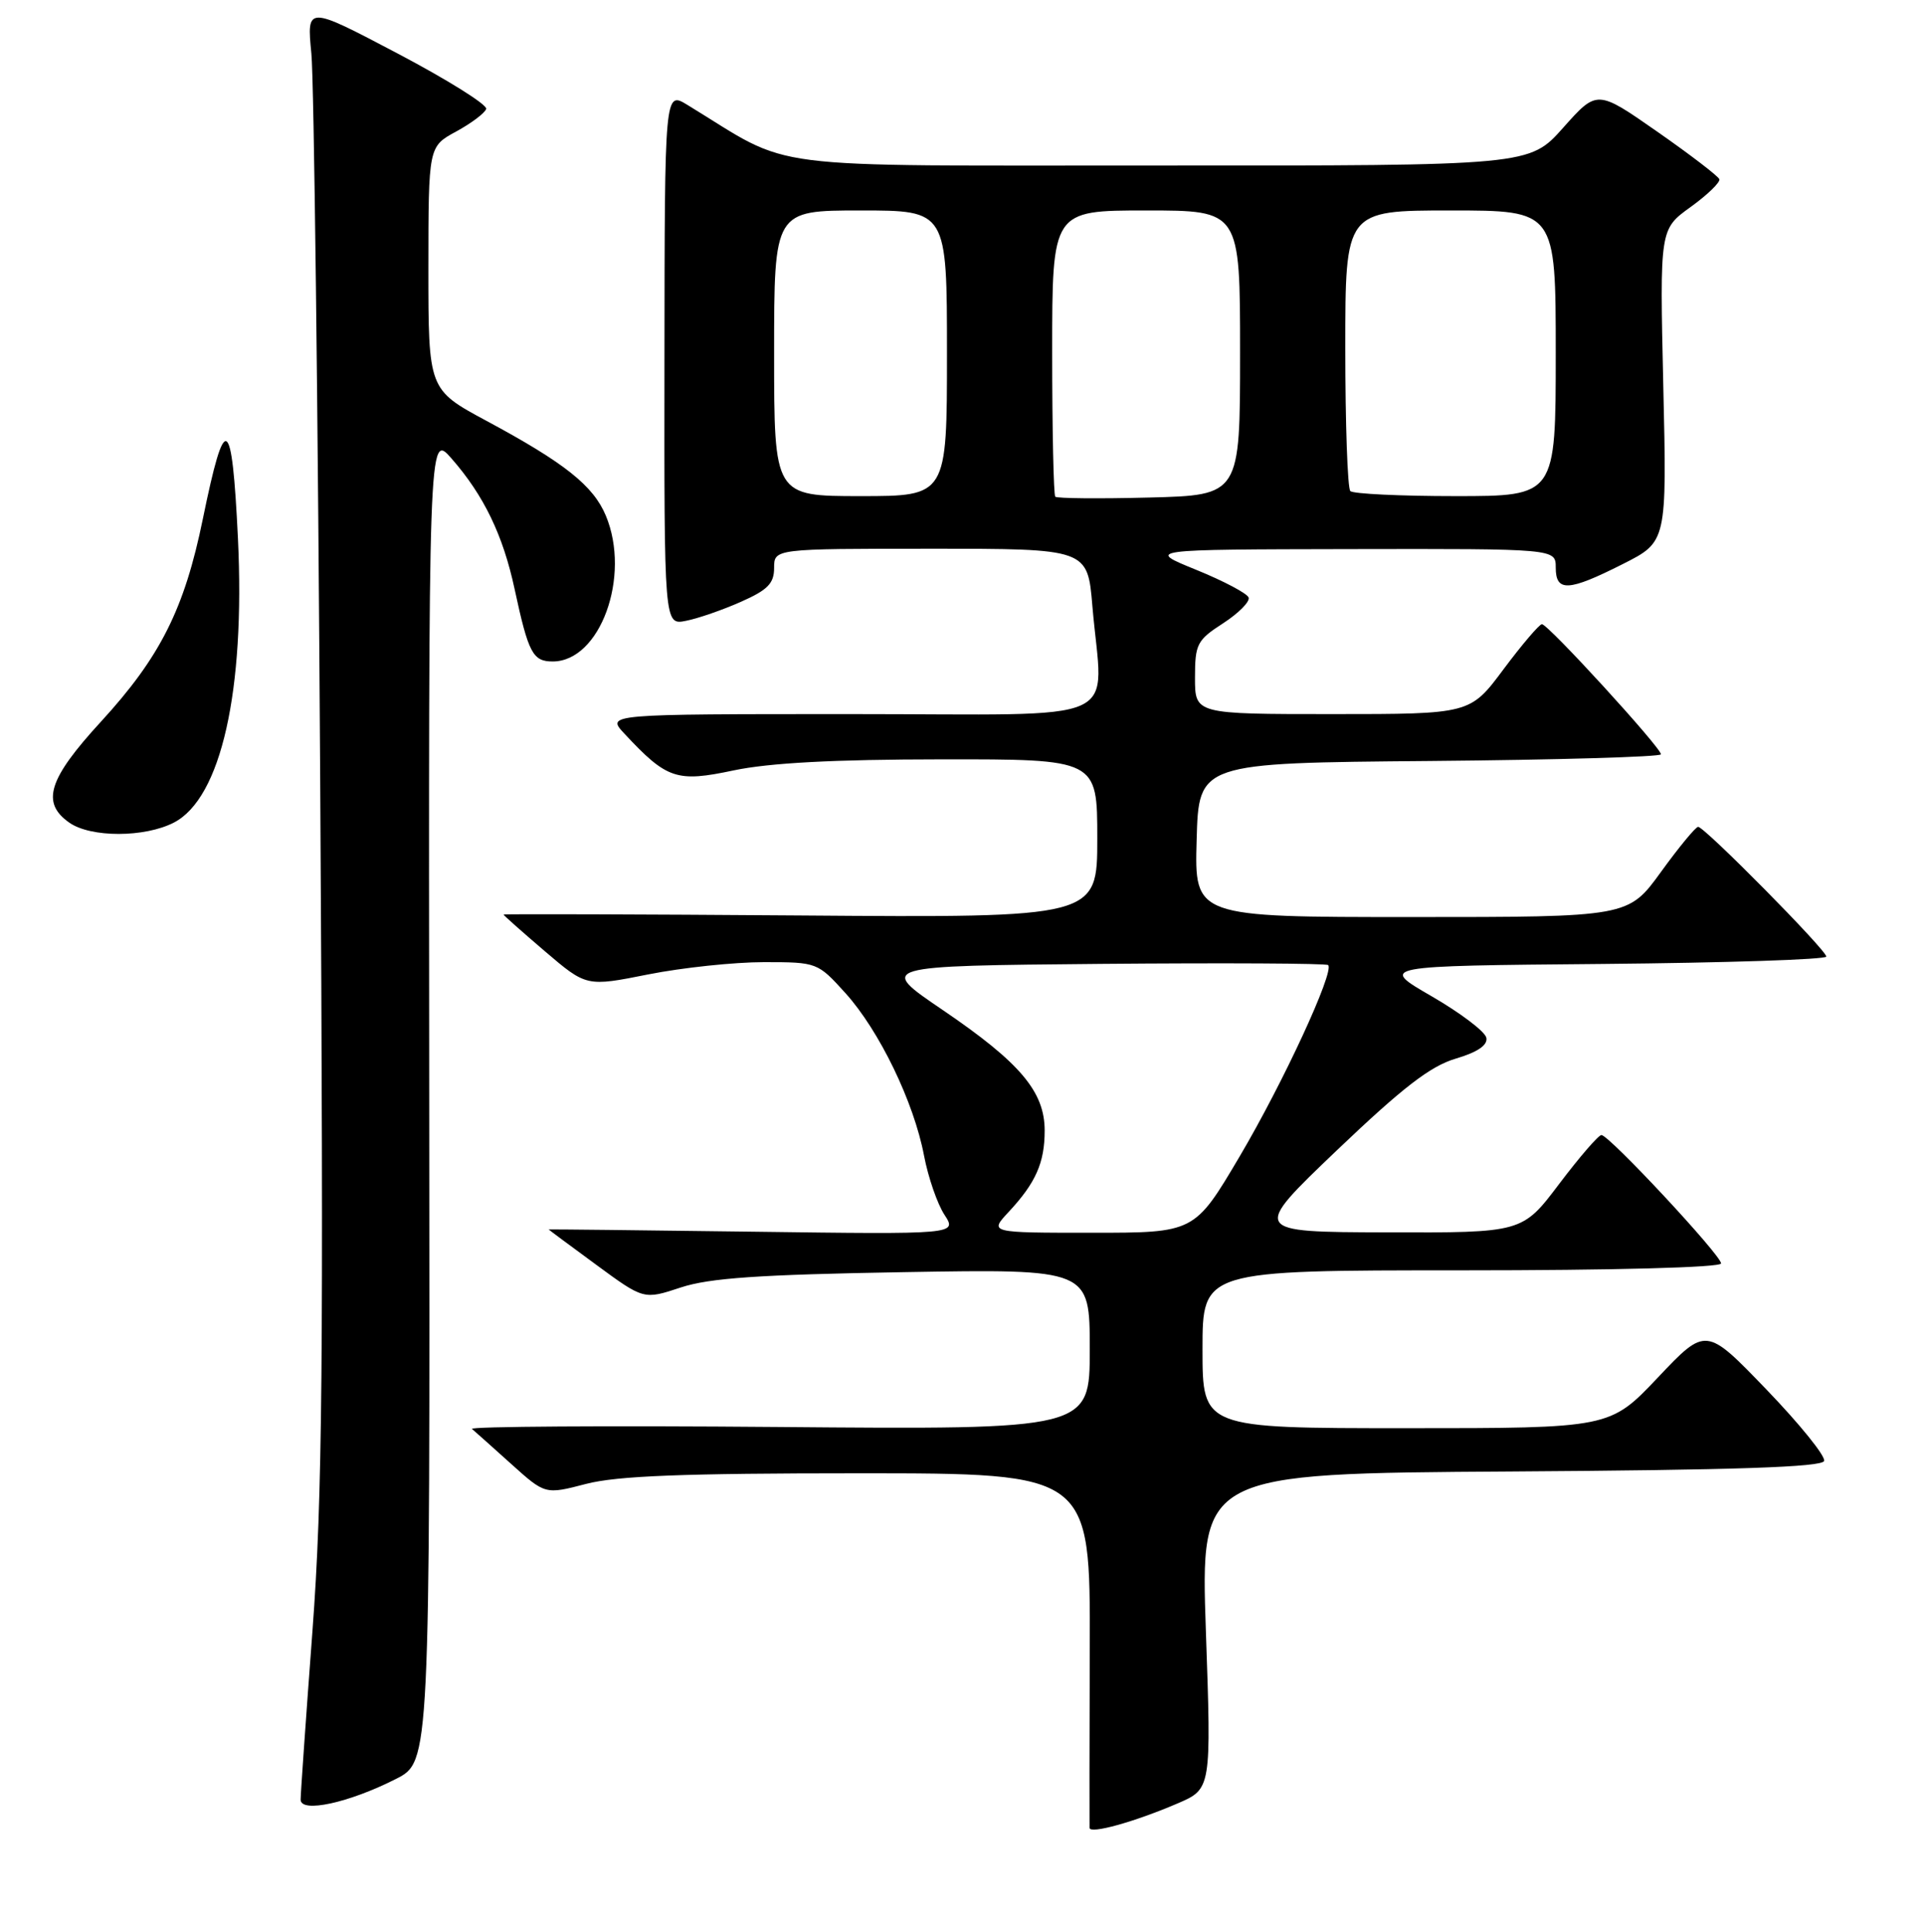 <?xml version="1.0" encoding="UTF-8" standalone="no"?>
<!DOCTYPE svg PUBLIC "-//W3C//DTD SVG 1.1//EN" "http://www.w3.org/Graphics/SVG/1.1/DTD/svg11.dtd" >
<svg xmlns="http://www.w3.org/2000/svg" xmlns:xlink="http://www.w3.org/1999/xlink" version="1.1" viewBox="0 0 256 257">
 <g >
 <path fill="currentColor"
d=" M 156.66 239.93 C 161.18 237.99 161.18 237.99 160.45 217.01 C 159.73 196.02 159.73 196.02 201.03 195.76 C 230.88 195.57 242.44 195.18 242.71 194.36 C 242.92 193.73 239.47 189.46 235.04 184.86 C 226.99 176.50 226.99 176.50 220.60 183.25 C 214.21 190.00 214.21 190.00 187.11 190.00 C 160.00 190.00 160.00 190.00 160.00 179.50 C 160.00 169.00 160.00 169.00 194.50 169.00 C 214.75 169.00 229.00 168.62 229.00 168.08 C 229.00 166.99 214.10 151.00 213.08 151.00 C 212.69 151.00 210.16 153.93 207.46 157.50 C 202.55 164.00 202.55 164.00 184.53 163.95 C 166.50 163.90 166.50 163.90 177.90 153.01 C 186.65 144.67 190.33 141.83 193.68 140.84 C 196.59 139.98 197.96 139.05 197.77 138.07 C 197.62 137.25 194.34 134.77 190.49 132.54 C 183.50 128.50 183.50 128.50 213.25 128.24 C 229.61 128.09 243.00 127.65 243.00 127.26 C 243.00 126.39 226.80 110.00 225.95 110.00 C 225.62 110.00 223.39 112.70 221.00 116.00 C 216.65 122.00 216.65 122.00 187.79 122.00 C 158.93 122.00 158.93 122.00 159.22 111.75 C 159.50 101.50 159.50 101.50 190.25 101.24 C 207.16 101.09 221.00 100.69 221.00 100.35 C 221.00 99.45 205.94 82.99 205.16 83.04 C 204.80 83.06 202.50 85.76 200.05 89.04 C 195.61 95.00 195.61 95.00 177.30 95.00 C 159.00 95.00 159.00 95.00 159.00 90.17 C 159.00 85.68 159.27 85.16 162.74 82.92 C 164.79 81.59 166.32 80.05 166.14 79.50 C 165.96 78.95 162.81 77.29 159.15 75.80 C 152.50 73.10 152.50 73.10 179.75 73.05 C 207.00 73.00 207.00 73.00 207.00 75.50 C 207.00 78.78 208.68 78.70 215.92 75.04 C 221.79 72.08 221.79 72.08 221.31 51.29 C 220.84 30.50 220.84 30.50 224.93 27.55 C 227.19 25.92 228.91 24.25 228.77 23.84 C 228.62 23.43 224.90 20.58 220.50 17.51 C 212.50 11.93 212.50 11.93 208.00 16.98 C 203.50 22.04 203.50 22.04 154.29 22.02 C 99.90 22.00 105.92 22.77 91.47 13.96 C 88.44 12.11 88.44 12.11 88.41 47.64 C 88.37 83.18 88.37 83.18 91.28 82.59 C 92.87 82.28 96.16 81.14 98.59 80.06 C 102.14 78.49 103.00 77.62 103.00 75.56 C 103.00 73.00 103.00 73.00 123.85 73.00 C 144.71 73.00 144.71 73.00 145.35 80.65 C 146.71 96.71 150.52 95.00 113.33 95.00 C 80.65 95.00 80.65 95.00 83.08 97.60 C 88.74 103.67 90.03 104.10 97.62 102.49 C 102.36 101.49 110.95 101.03 125.25 101.02 C 146.00 101.00 146.00 101.00 146.00 111.54 C 146.00 122.09 146.00 122.09 106.50 121.79 C 84.77 121.63 67.00 121.58 67.00 121.67 C 67.00 121.77 69.48 123.97 72.51 126.56 C 78.03 131.27 78.03 131.27 86.26 129.63 C 90.79 128.73 97.71 128.00 101.63 128.00 C 108.72 128.00 108.79 128.03 112.50 132.13 C 117.00 137.12 121.60 146.62 122.95 153.75 C 123.50 156.63 124.72 160.16 125.66 161.60 C 127.37 164.22 127.37 164.22 100.19 163.86 C 85.23 163.66 73.00 163.53 73.00 163.56 C 73.00 163.59 75.85 165.71 79.33 168.26 C 85.66 172.91 85.66 172.91 90.58 171.28 C 94.41 170.02 100.97 169.57 120.25 169.24 C 145.00 168.82 145.00 168.82 145.00 179.50 C 145.00 190.19 145.00 190.19 103.55 189.84 C 80.75 189.65 62.41 189.77 62.80 190.10 C 63.18 190.42 65.53 192.52 68.02 194.76 C 72.54 198.83 72.54 198.83 77.99 197.41 C 82.11 196.34 90.93 196.00 114.25 196.00 C 145.07 196.00 145.07 196.00 145.00 219.25 C 144.96 232.04 144.95 242.80 144.97 243.17 C 145.01 244.03 150.90 242.40 156.66 239.93 Z  M 52.69 236.66 C 57.21 234.36 57.21 234.36 57.11 145.93 C 57.02 57.50 57.02 57.50 60.08 61.00 C 64.37 65.89 66.93 71.19 68.47 78.36 C 70.31 86.90 70.89 88.00 73.54 88.00 C 79.85 88.00 83.98 76.68 80.61 68.60 C 78.94 64.61 75.13 61.58 64.75 56.00 C 57.00 51.83 57.00 51.83 57.00 35.66 C 57.01 19.50 57.01 19.50 60.69 17.50 C 62.71 16.40 64.51 15.05 64.69 14.49 C 64.86 13.94 59.56 10.62 52.91 7.12 C 40.81 0.75 40.81 0.75 41.43 7.13 C 41.78 10.63 42.31 54.51 42.61 104.64 C 43.07 181.85 42.91 199.01 41.58 216.90 C 40.71 228.52 40.00 238.65 40.00 239.41 C 40.00 241.24 46.41 239.85 52.69 236.66 Z  M 23.14 109.43 C 29.42 106.18 32.63 91.91 31.66 71.63 C 30.86 55.10 29.95 54.59 26.99 69.03 C 24.54 81.01 21.33 87.40 13.43 96.01 C 6.42 103.64 5.44 106.79 9.22 109.44 C 12.08 111.45 19.25 111.44 23.14 109.43 Z  M 134.19 161.25 C 137.81 157.37 139.00 154.69 139.00 150.41 C 139.00 145.23 135.74 141.37 125.44 134.37 C 116.79 128.50 116.79 128.50 146.55 128.23 C 162.91 128.09 176.49 128.16 176.72 128.39 C 177.58 129.25 170.71 144.09 164.93 153.87 C 158.94 164.00 158.94 164.00 145.28 164.00 C 131.63 164.00 131.63 164.00 134.19 161.25 Z  M 140.41 66.08 C 140.19 65.85 140.00 57.19 140.00 46.83 C 140.00 28.00 140.00 28.00 152.50 28.00 C 165.00 28.00 165.00 28.00 165.00 46.94 C 165.00 65.88 165.00 65.88 152.91 66.19 C 146.27 66.36 140.64 66.31 140.41 66.08 Z  M 103.00 47.00 C 103.00 28.00 103.00 28.00 114.50 28.00 C 126.00 28.00 126.00 28.00 126.00 47.00 C 126.00 66.00 126.00 66.00 114.50 66.00 C 103.00 66.00 103.00 66.00 103.00 47.00 Z  M 179.67 65.33 C 179.30 64.97 179.00 56.42 179.00 46.33 C 179.00 28.00 179.00 28.00 193.00 28.00 C 207.00 28.00 207.00 28.00 207.00 47.00 C 207.00 66.00 207.00 66.00 193.67 66.00 C 186.33 66.00 180.03 65.70 179.67 65.33 Z "/>
</g>
</svg>